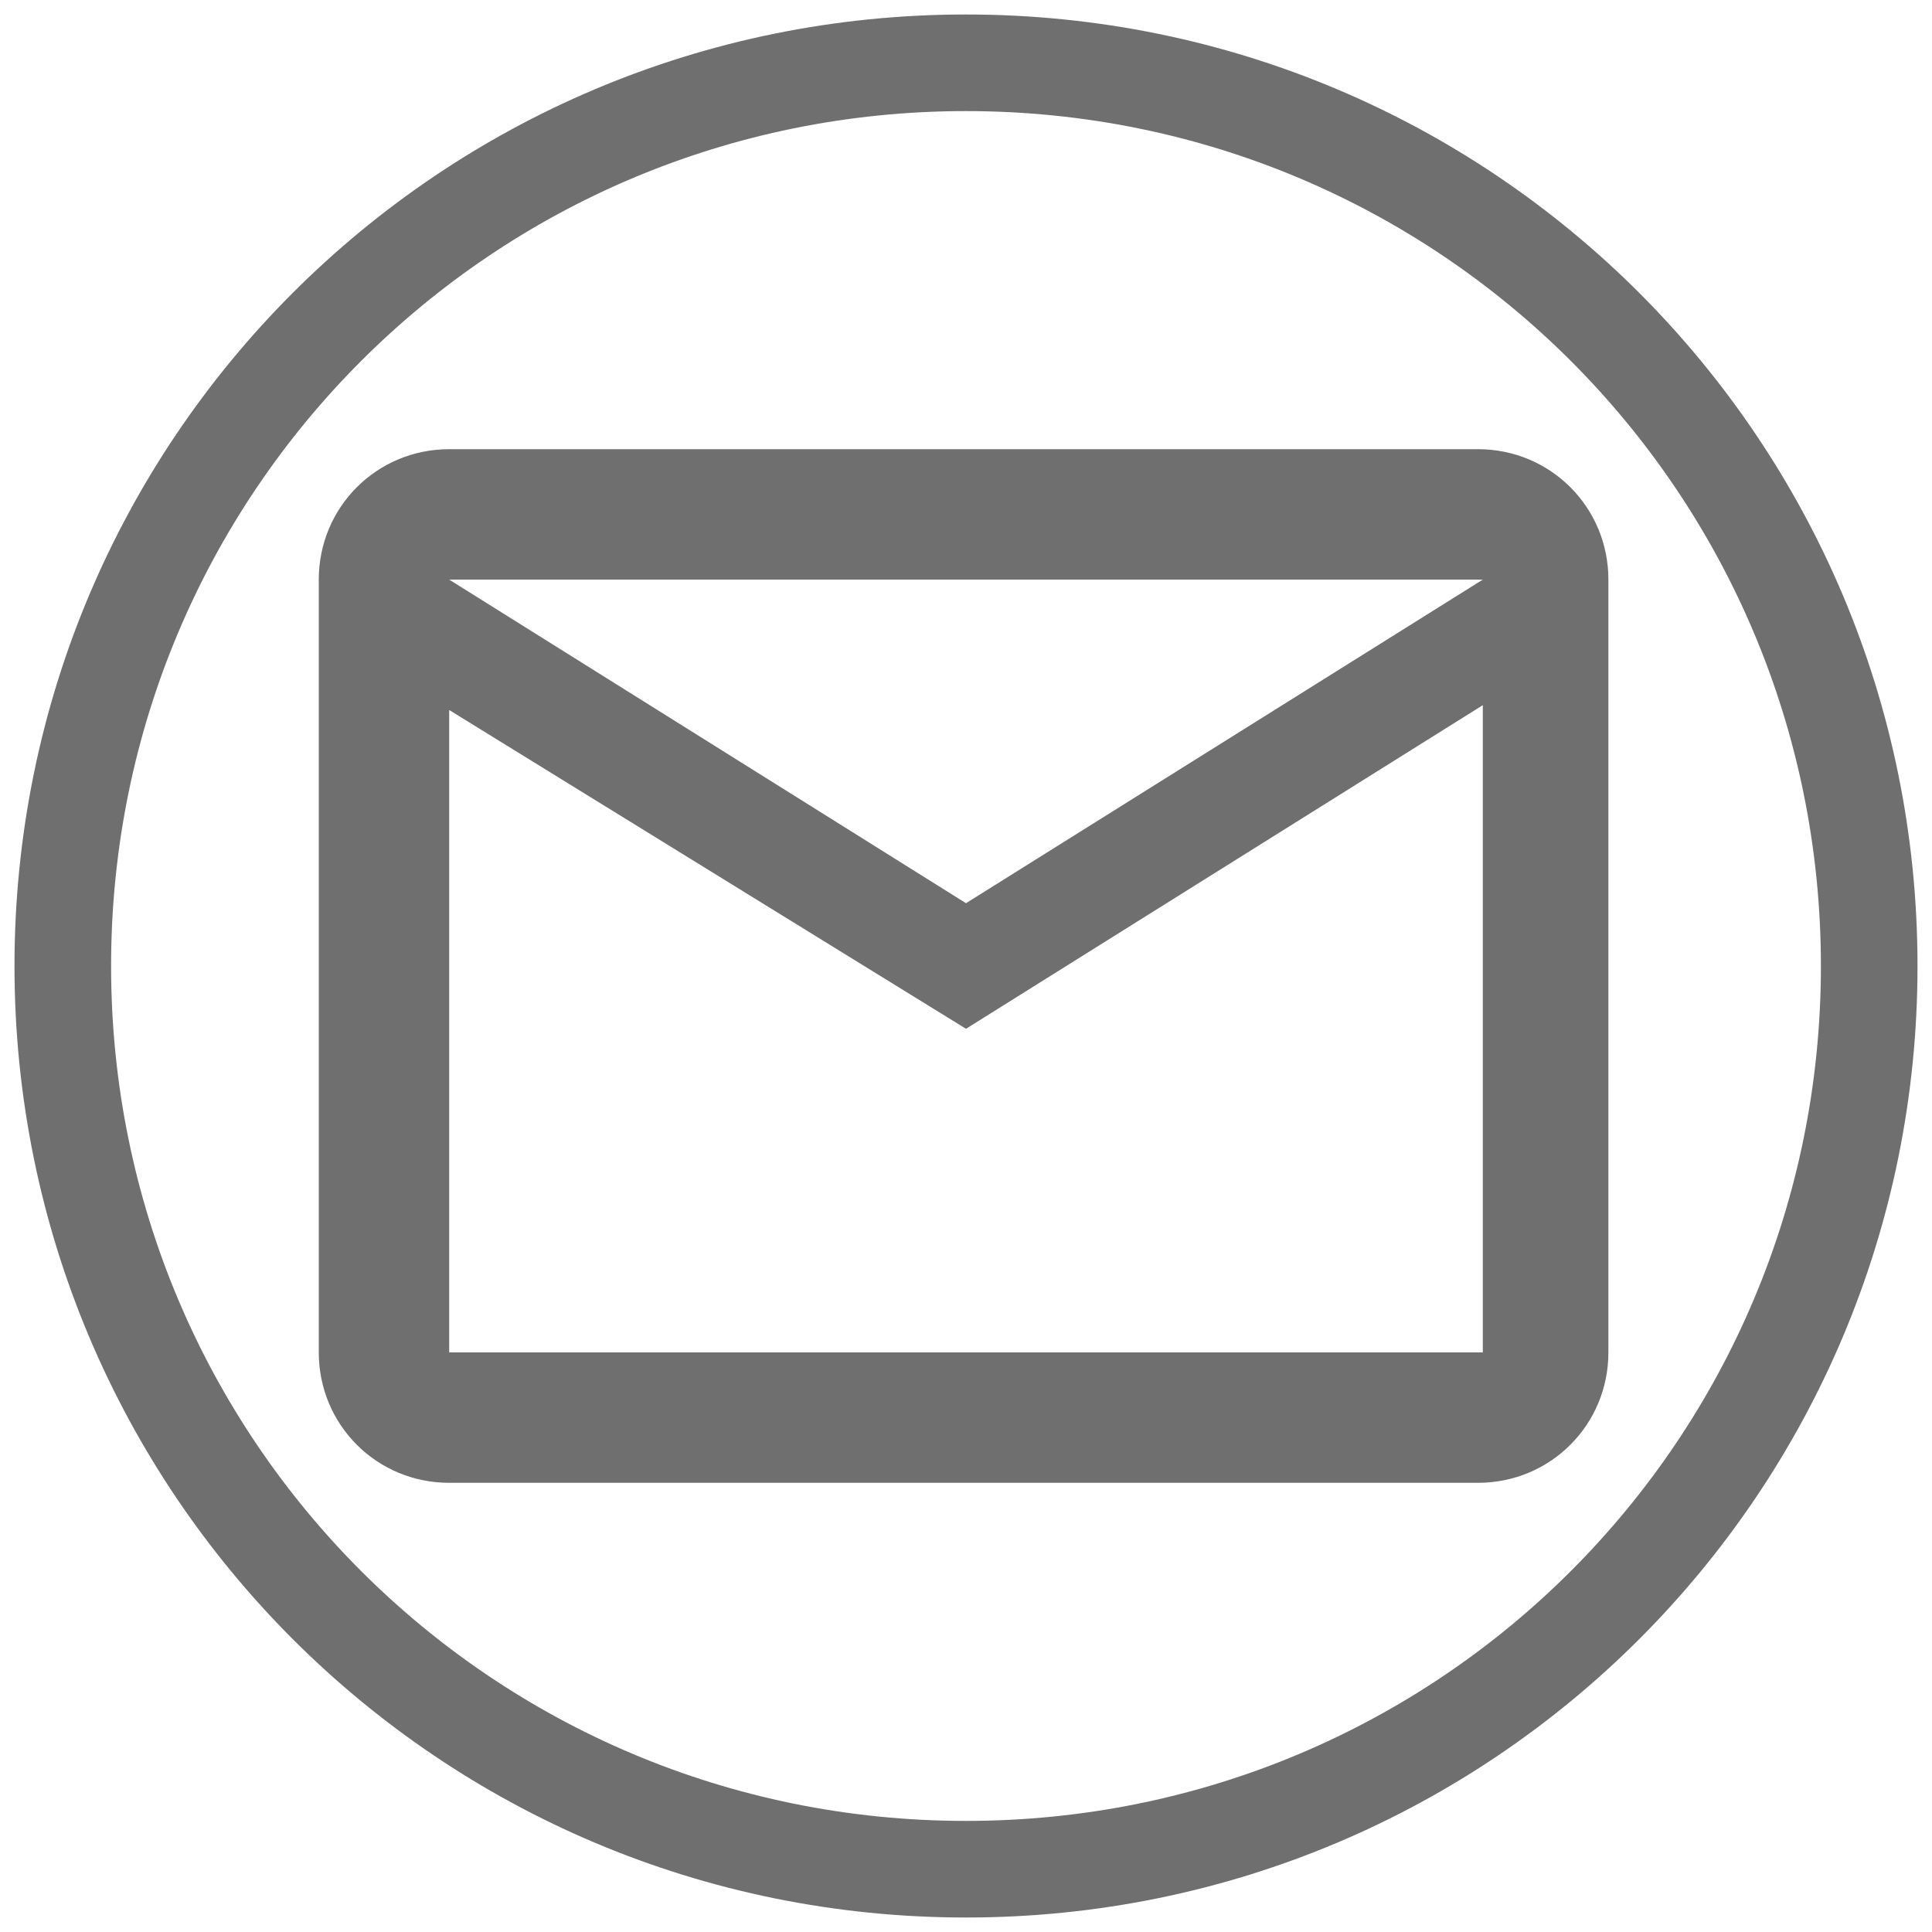 <svg xmlns="http://www.w3.org/2000/svg" version="1.1" viewBox="0 0 40 40"><!--Generator: Adobe Illustrator 29.5.1, SVG Export Plug-In . SVG Version: 2.1.0 Build 141)--><defs><style>.st0 {
        fill: #6f6f6f;
      }</style></defs><path class="st0" d="M20 39.7C9.1 39.7.3 30.9.3 20S9.1.3 20 .3 39.7 9.1 39.7 20 30.9 39.7 20 39.7m0-37.4C10.2 2.3 2.3 10.2 2.3 20S10.2 37.7 20 37.7 37.7 29.8 37.7 20 29.8 2.3 20 2.3"/><path class="st0" d="M33.3 12c0-1.5-1.2-2.7-2.7-2.7H9.3c-1.5 0-2.7 1.2-2.7 2.7v16c0 1.5 1.2 2.7 2.7 2.7h21.3c1.5 0 2.7-1.2 2.7-2.7zm-2.6 0L20 18.7 9.3 12zm0 16H9.3V14.7L20 21.3l10.7-6.7z"/></svg>
